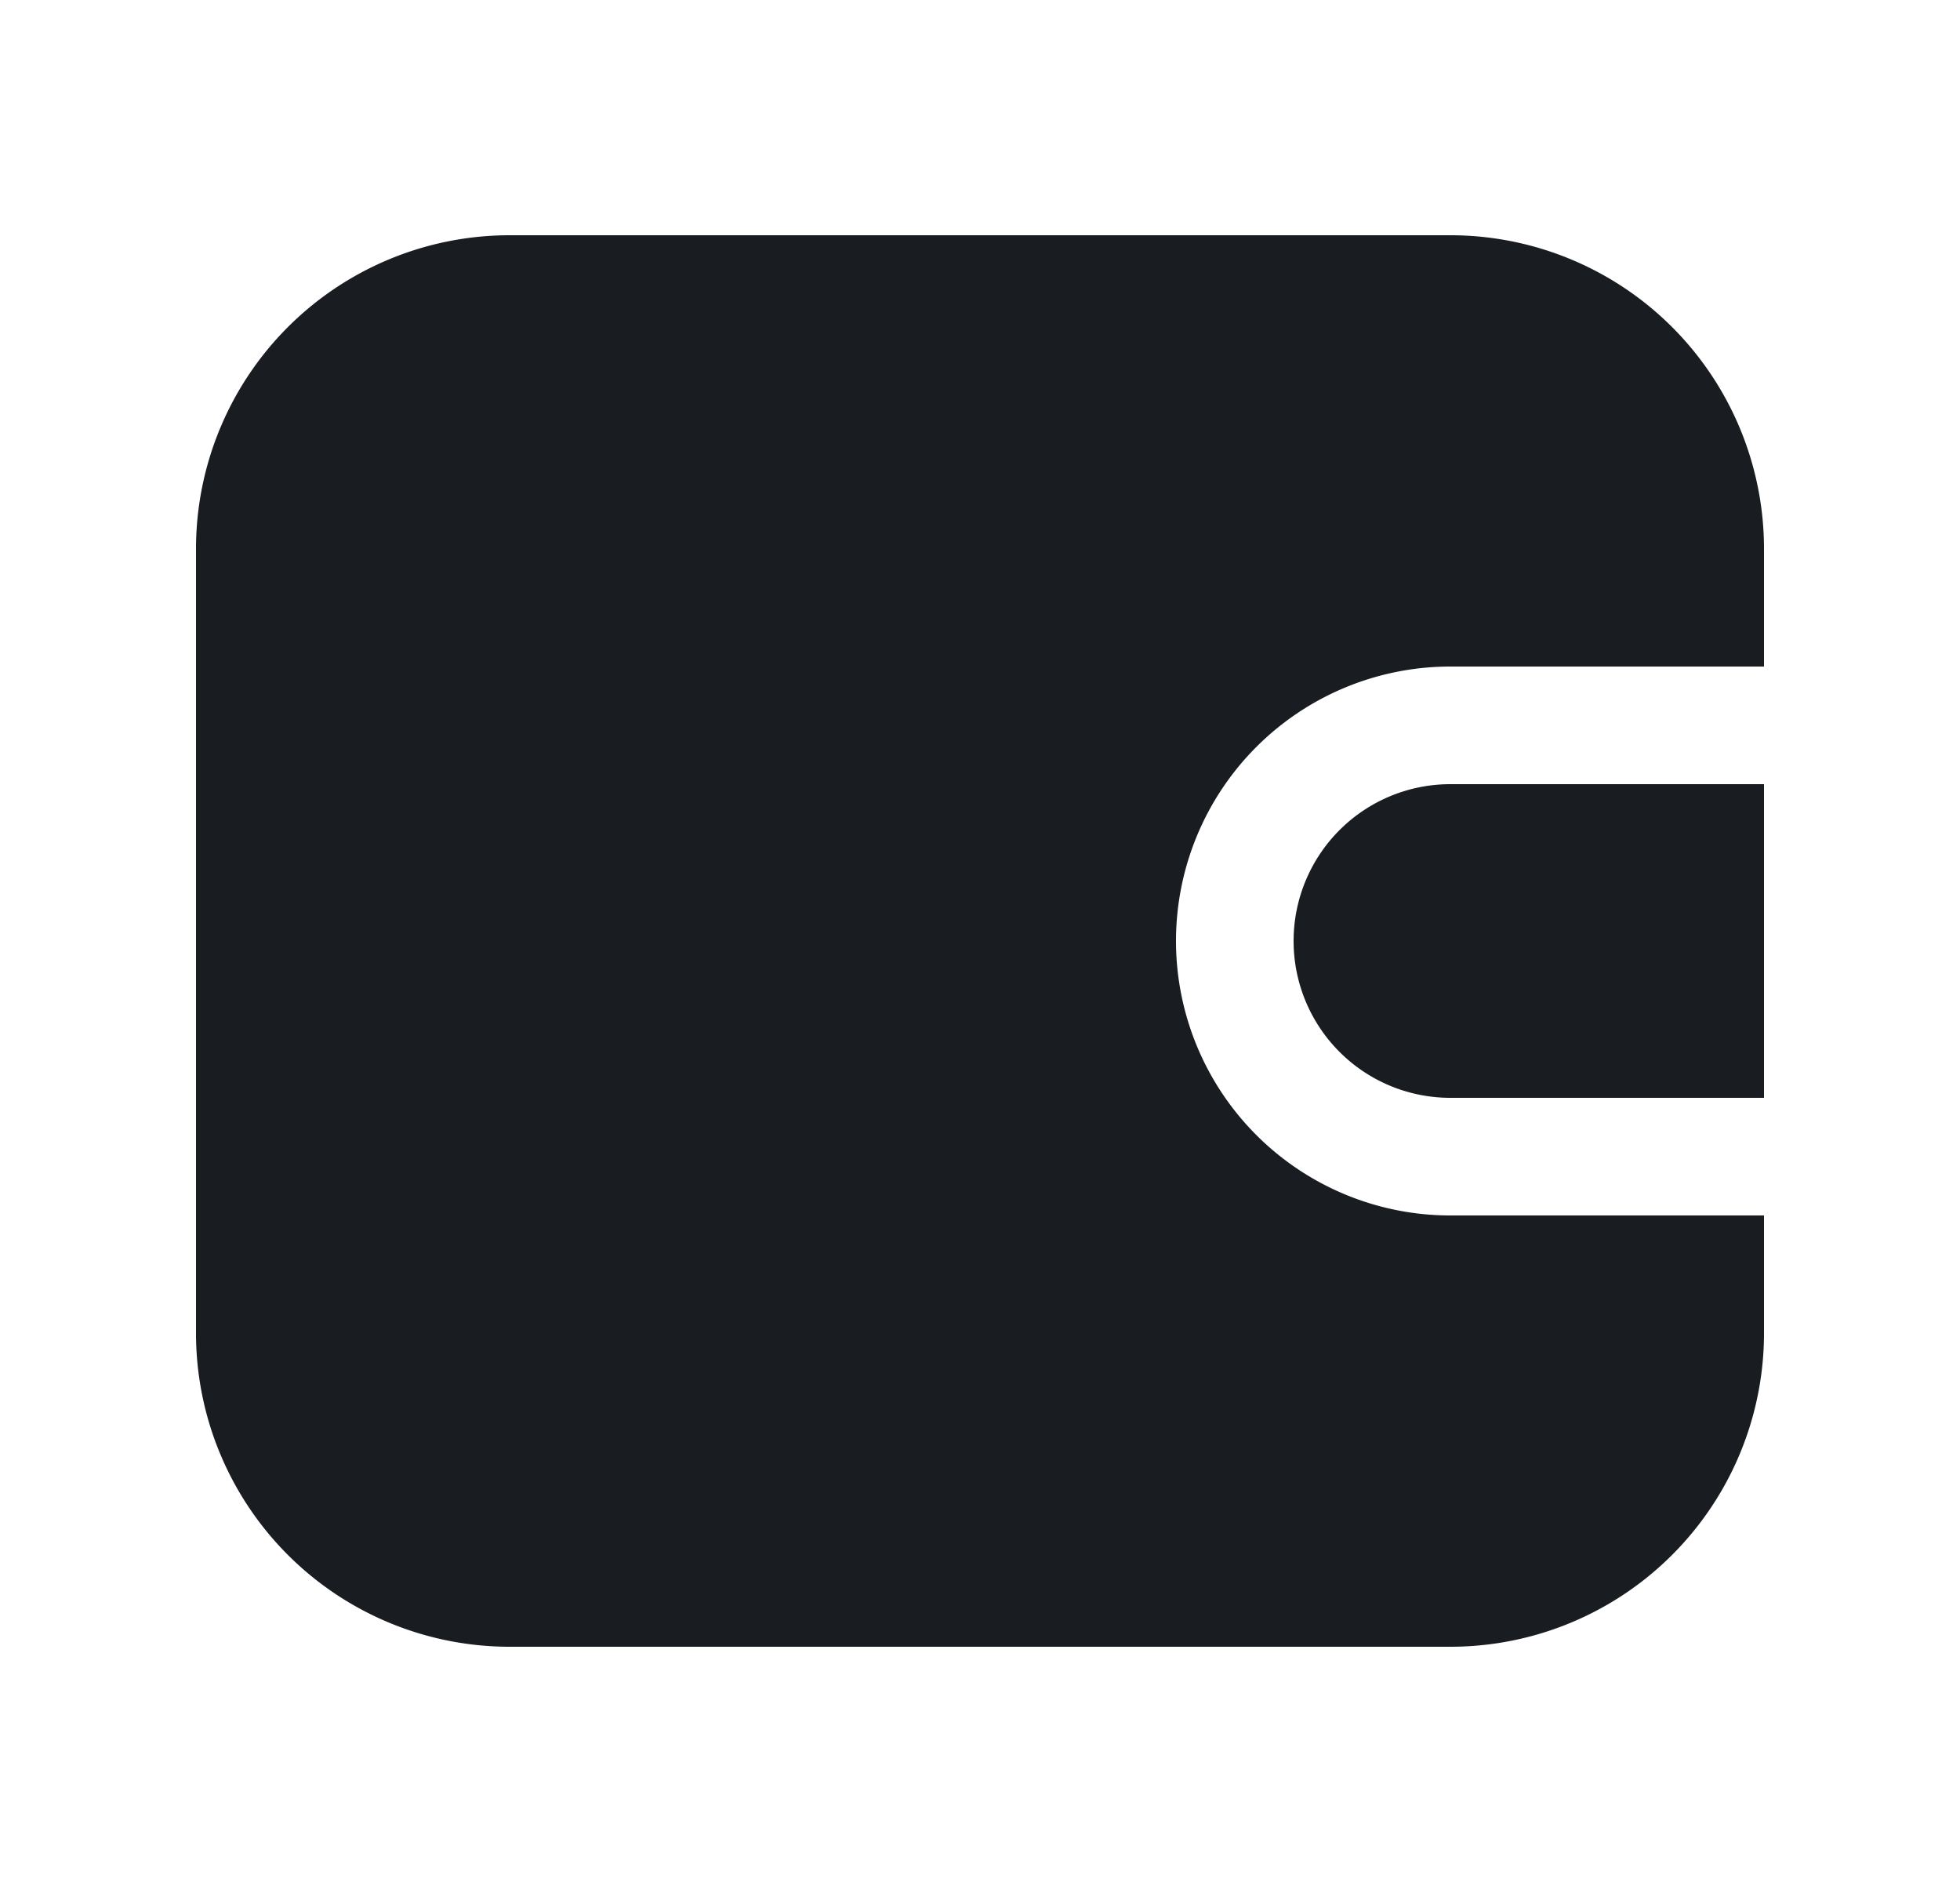 <svg xmlns="http://www.w3.org/2000/svg" width="25" height="24" fill="none"><path fill="#191C20" fill-rule="evenodd" d="M2.5 7a4 4 0 0 1 4-4h12a4 4 0 0 1 4 4v1.5h-4a3.5 3.5 0 1 0 0 7h4V17a4 4 0 0 1-4 4h-12a4 4 0 0 1-4-4V7Zm16 7h4v-4h-4a2 2 0 1 0 0 4Z" clip-rule="evenodd"/></svg>